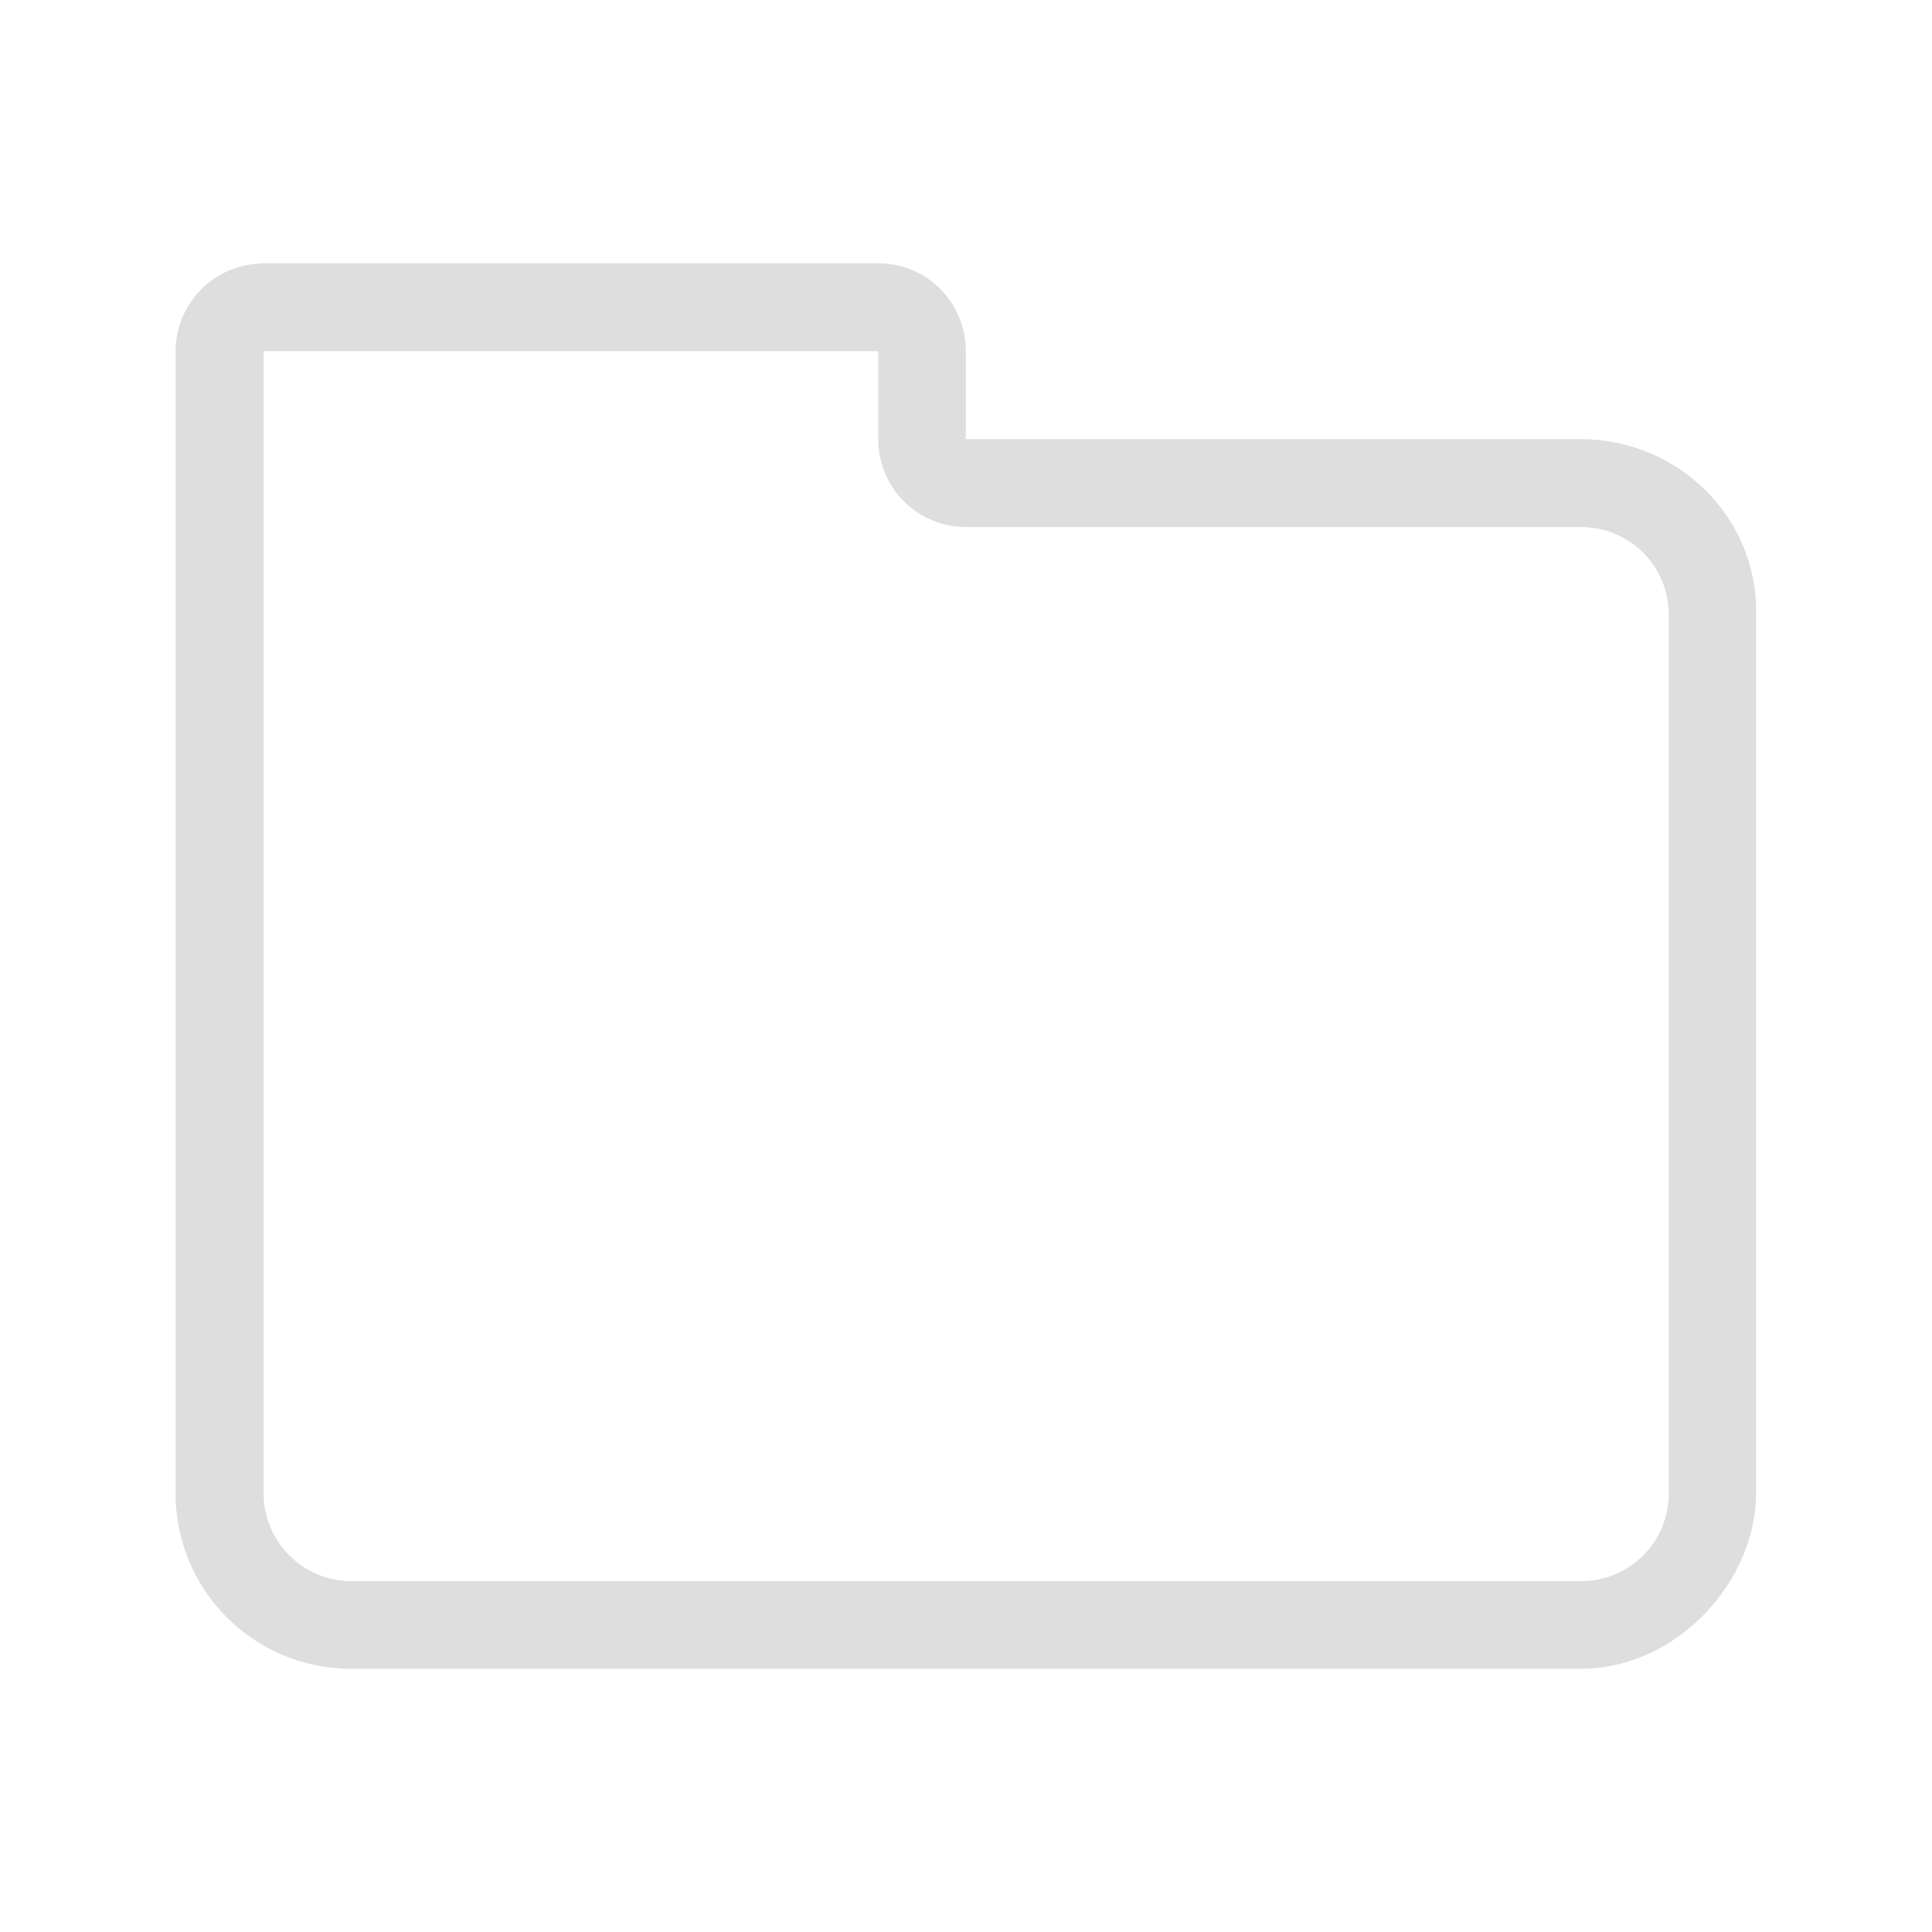 <?xml version="1.0" encoding="UTF-8" standalone="no"?>
<!-- Created with Inkscape (http://www.inkscape.org/) -->

<svg
   width="22"
   height="22"
   viewBox="0 0 5.821 5.821"
   version="1.1"
   id="svg11945"
   inkscape:version="1.1.1 (3bf5ae0d25, 2021-09-20, custom)"
   sodipodi:docname="document-open.svg"
   xmlns:inkscape="http://www.inkscape.org/namespaces/inkscape"
   xmlns:sodipodi="http://sodipodi.sourceforge.net/DTD/sodipodi-0.dtd"
   xmlns="http://www.w3.org/2000/svg"
   xmlns:svg="http://www.w3.org/2000/svg">
  <sodipodi:namedview
     id="namedview11947"
     pagecolor="#ffffff"
     bordercolor="#666666"
     borderopacity="1.0"
     inkscape:pageshadow="2"
     inkscape:pageopacity="0.0"
     inkscape:pagecheckerboard="0"
     inkscape:document-units="px"
     showgrid="false"
     units="in"
     inkscape:zoom="8"
     inkscape:cx="-15"
     inkscape:cy="3.3125"
     inkscape:window-width="1920"
     inkscape:window-height="996"
     inkscape:window-x="0"
     inkscape:window-y="0"
     inkscape:window-maximized="1"
     inkscape:current-layer="svg11945"
     showguides="true" />
  <defs
     id="defs11942" />
  <path
     id="rect2790"
     style="fill:#dedede;stroke-width:1.323;stroke-linecap:round;stroke-linejoin:round"
     d="m 0.787,0.794 c -0.143,0.004 -0.258,0.12 -0.258,0.265 v 3.44 c 0,0.293 0.236,0.529 0.529,0.529 h 3.704 c 0.293,0 0.529,-0.266 0.529,-0.529 V 2.117 1.852 C 5.297,1.559 5.056,1.323 4.762,1.323 H 2.91 V 1.058 c 0,-0.147 -0.118,-0.265 -0.265,-0.265 H 0.794 c -0.002,0 -0.004,-5.73e-5 -0.007,0 z M 0.794,1.058 h 1.852 v 0.265 c 0,0.146 0.118,0.265 0.265,0.265 h 1.852 c 0.147,0 0.265,0.117 0.265,0.265 v 0.265 2.381 c 0,0.147 -0.118,0.265 -0.265,0.265 H 1.058 C 0.912,4.763 0.794,4.645 0.794,4.498 Z"
     sodipodi:nodetypes="cccsssccscscccccsssscssscc" />
</svg>
